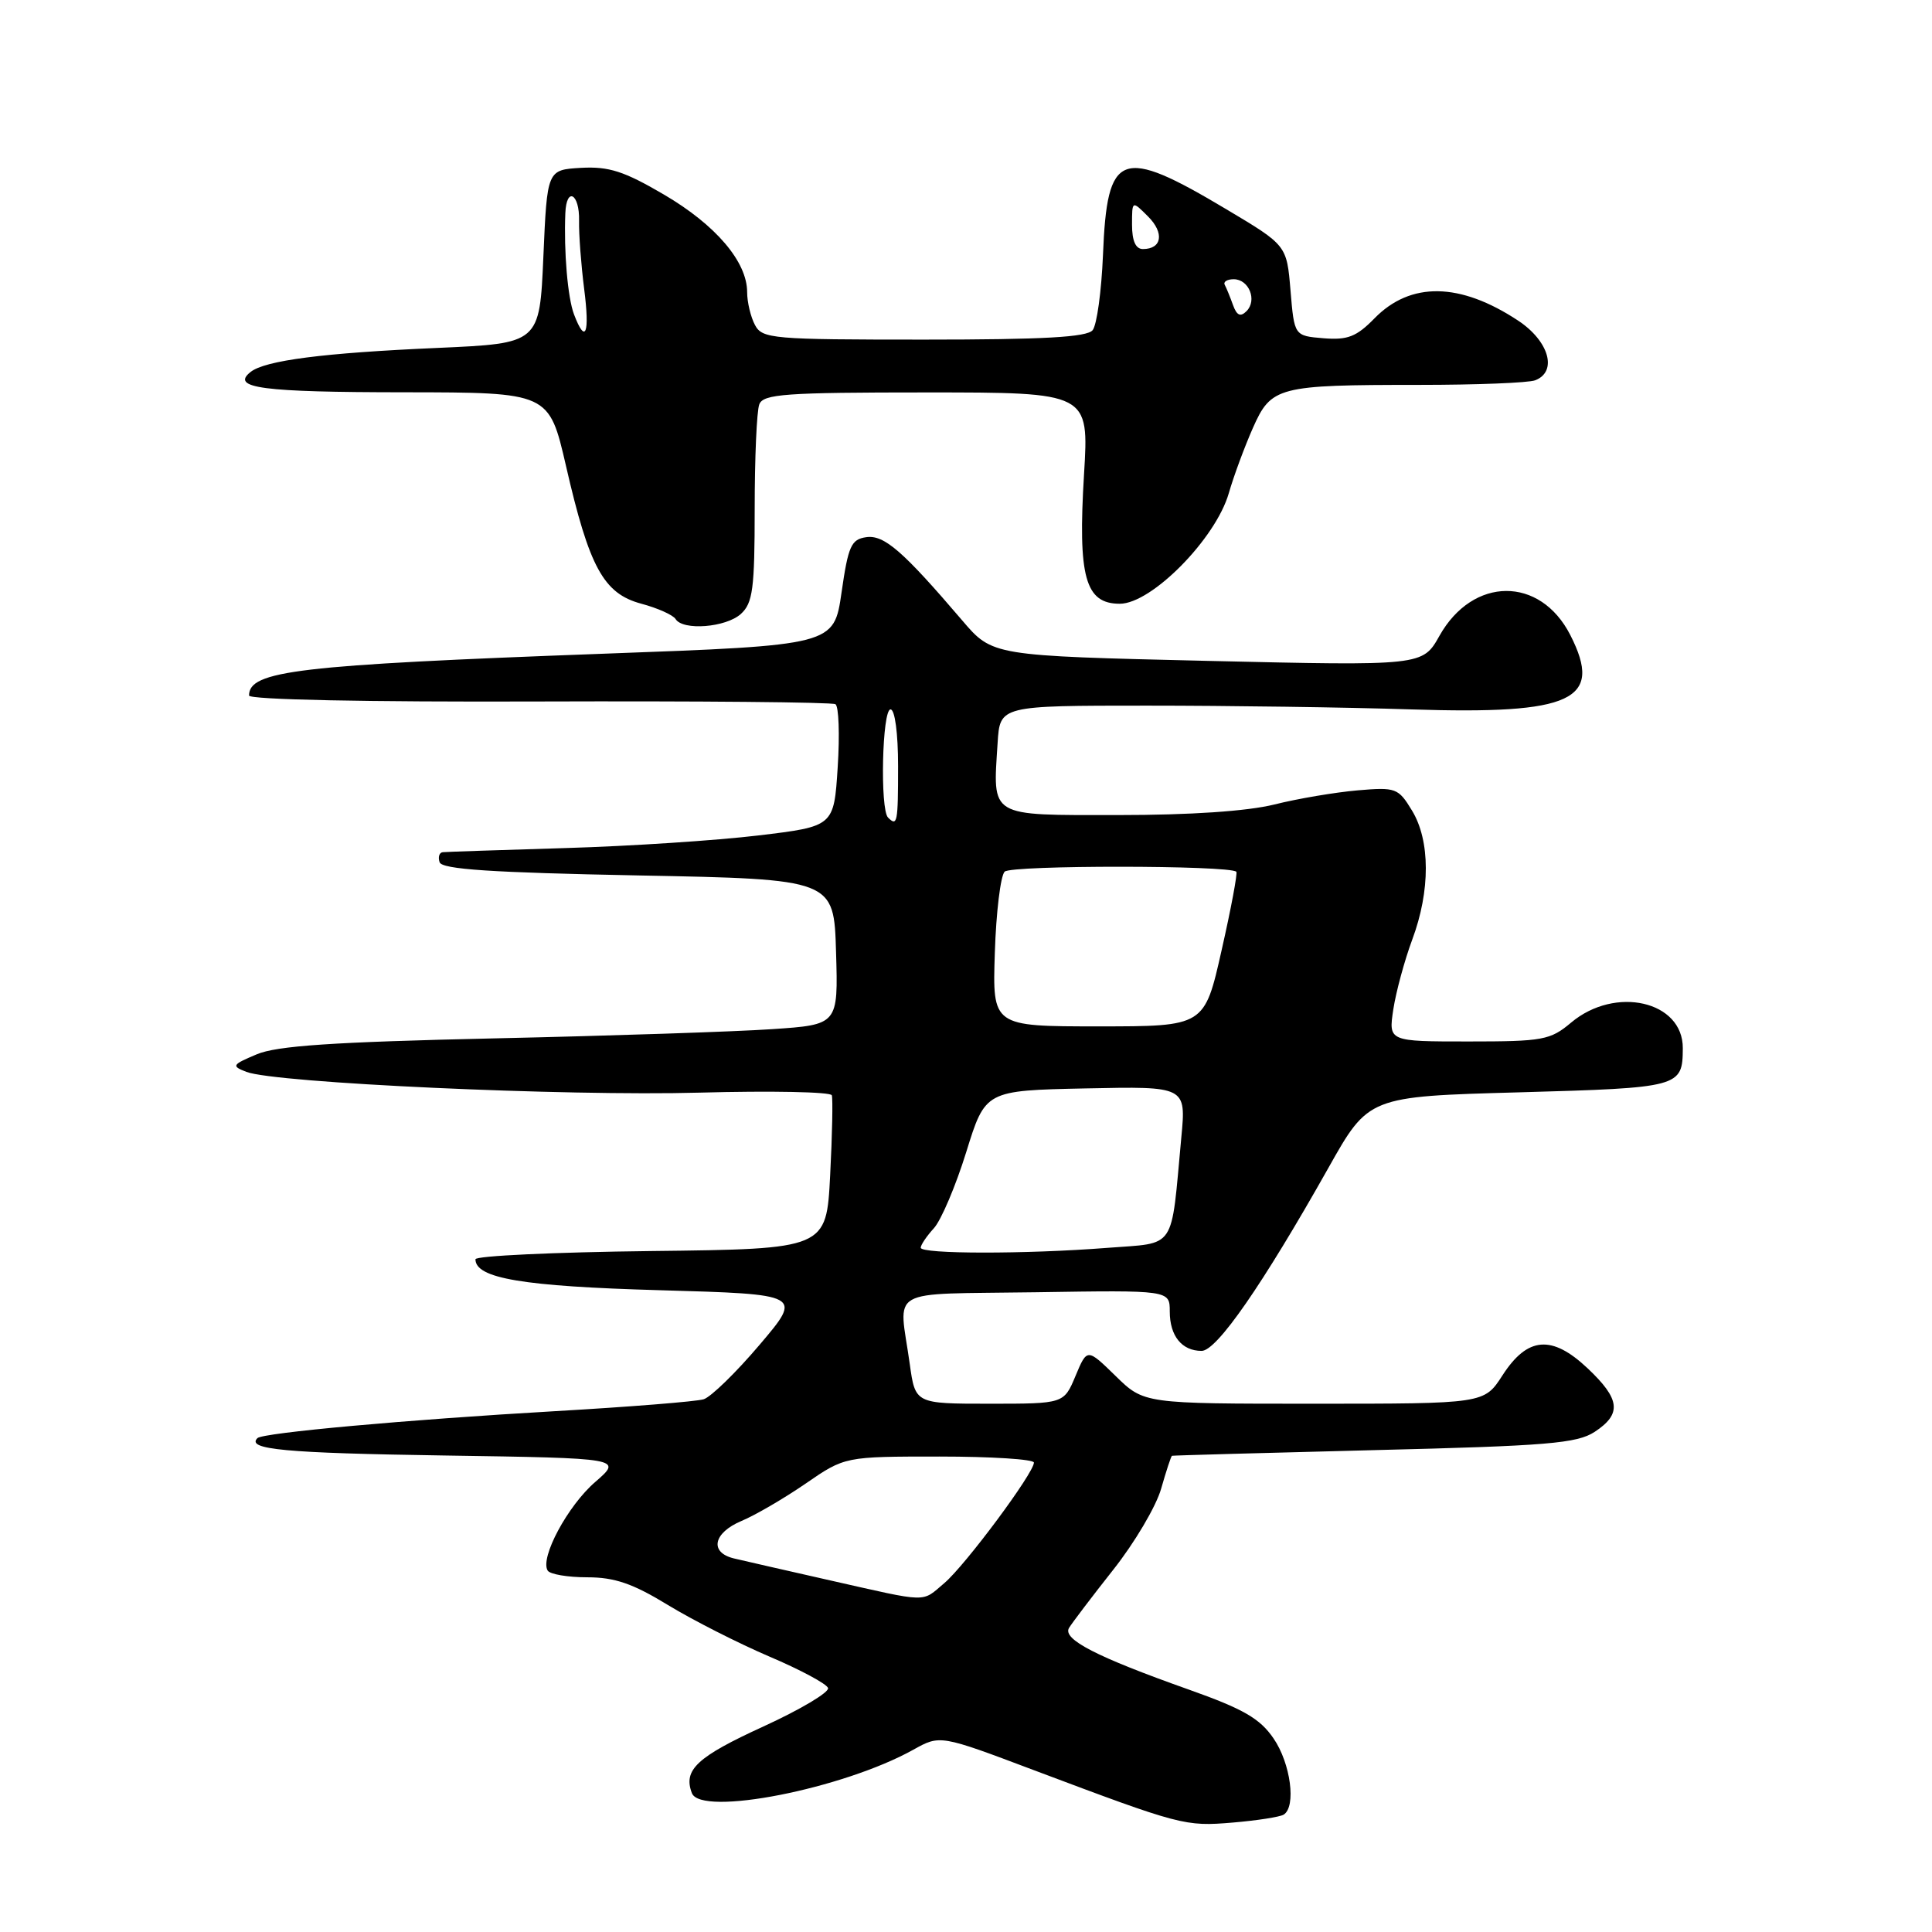 <?xml version="1.0" encoding="UTF-8" standalone="no"?>
<!DOCTYPE svg PUBLIC "-//W3C//DTD SVG 1.1//EN" "http://www.w3.org/Graphics/SVG/1.1/DTD/svg11.dtd" >
<svg xmlns="http://www.w3.org/2000/svg" xmlns:xlink="http://www.w3.org/1999/xlink" version="1.1" viewBox="0 0 256 256">
 <g >
 <path fill="currentColor"
d=" M 170.09 240.45 C 171.78 239.40 171.02 233.65 168.75 230.35 C 166.95 227.71 164.75 226.44 157.50 223.87 C 145.26 219.53 140.76 217.21 141.65 215.71 C 142.05 215.05 144.69 211.57 147.51 208.00 C 150.34 204.43 153.20 199.59 153.86 197.25 C 154.53 194.91 155.17 192.96 155.29 192.90 C 155.41 192.85 167.45 192.52 182.05 192.15 C 205.06 191.59 208.95 191.26 211.30 189.73 C 214.92 187.35 214.70 185.40 210.37 181.31 C 205.63 176.84 202.40 177.10 199.08 182.25 C 196.66 186.00 196.66 186.00 174.12 186.00 C 151.58 186.00 151.58 186.00 147.82 182.32 C 144.05 178.64 144.05 178.64 142.51 182.32 C 140.97 186.00 140.97 186.00 131.13 186.00 C 121.28 186.00 121.28 186.00 120.55 180.75 C 119.11 170.42 117.15 171.54 137.25 171.23 C 155.00 170.95 155.00 170.95 155.00 173.78 C 155.00 177.02 156.60 179.00 159.22 179.00 C 161.23 179.00 167.29 170.25 176.01 154.77 C 181.34 145.29 181.34 145.29 201.30 144.74 C 222.64 144.14 222.95 144.06 222.98 138.90 C 223.02 132.64 214.03 130.58 208.18 135.50 C 205.42 137.82 204.46 138.00 194.59 138.00 C 183.98 138.00 183.98 138.00 184.62 133.75 C 184.98 131.41 186.11 127.25 187.13 124.50 C 189.54 118.04 189.53 111.38 187.09 107.39 C 185.28 104.41 184.96 104.29 179.85 104.73 C 176.91 104.99 171.96 105.82 168.86 106.60 C 165.26 107.49 157.73 108.00 148.12 108.00 C 130.90 108.00 131.56 108.39 132.19 98.43 C 132.50 93.50 132.50 93.50 152.00 93.50 C 162.72 93.50 178.47 93.72 187.00 94.00 C 208.41 94.69 212.48 92.79 208.07 84.14 C 204.08 76.32 195.17 76.37 190.74 84.24 C 188.50 88.23 188.50 88.23 160.00 87.57 C 131.50 86.90 131.50 86.90 127.50 82.21 C 119.64 73.01 117.15 70.84 114.78 71.18 C 112.79 71.46 112.39 72.35 111.51 78.50 C 110.50 85.50 110.50 85.50 80.00 86.62 C 39.37 88.12 33.00 88.87 33.00 92.16 C 33.00 92.71 48.62 93.03 71.45 92.95 C 92.60 92.88 110.26 93.04 110.70 93.31 C 111.14 93.58 111.28 97.34 111.00 101.65 C 110.50 109.50 110.50 109.50 100.50 110.70 C 95.00 111.36 83.53 112.12 75.00 112.37 C 66.47 112.63 59.12 112.87 58.67 112.92 C 58.21 112.96 58.02 113.56 58.25 114.25 C 58.56 115.19 65.10 115.62 84.58 116.00 C 110.50 116.50 110.50 116.50 110.78 126.14 C 111.07 135.78 111.07 135.78 102.28 136.37 C 97.45 136.70 80.90 137.25 65.50 137.59 C 44.12 138.07 36.67 138.57 34.00 139.71 C 30.73 141.09 30.64 141.25 32.65 142.03 C 36.45 143.50 74.96 145.27 92.72 144.78 C 102.19 144.52 110.06 144.68 110.22 145.13 C 110.37 145.59 110.28 150.35 110.00 155.73 C 109.50 165.50 109.50 165.50 86.25 165.77 C 73.46 165.92 63.00 166.41 63.00 166.86 C 63.00 169.39 69.30 170.45 87.42 170.96 C 106.33 171.50 106.33 171.50 100.66 178.18 C 97.54 181.86 94.20 185.11 93.24 185.41 C 92.28 185.71 83.40 186.42 73.50 186.99 C 53.93 188.12 34.81 189.85 34.11 190.56 C 32.61 192.06 37.74 192.54 58.83 192.86 C 82.50 193.22 82.50 193.22 78.87 196.37 C 75.23 199.51 71.52 206.42 72.57 208.11 C 72.87 208.60 75.23 209.00 77.81 209.00 C 81.45 209.00 83.85 209.83 88.50 212.67 C 91.80 214.68 97.85 217.75 101.94 219.50 C 106.04 221.24 109.54 223.12 109.72 223.67 C 109.91 224.23 106.06 226.52 101.17 228.76 C 92.34 232.80 90.50 234.52 91.68 237.60 C 92.88 240.73 111.73 237.03 121.03 231.84 C 124.57 229.87 124.57 229.87 137.03 234.57 C 156.50 241.89 157.01 242.03 163.34 241.50 C 166.54 241.23 169.58 240.76 170.09 240.45 Z  M 98.17 81.35 C 99.75 79.91 100.00 78.04 100.00 67.43 C 100.00 60.68 100.27 54.45 100.61 53.58 C 101.13 52.21 104.04 52.00 122.76 52.00 C 144.30 52.00 144.30 52.00 143.64 62.83 C 142.81 76.47 143.79 80.00 148.38 80.00 C 152.59 80.00 161.07 71.40 162.82 65.36 C 163.47 63.09 164.91 59.21 166.00 56.74 C 168.44 51.22 169.29 51.00 188.04 51.00 C 195.63 51.00 202.55 50.73 203.42 50.39 C 206.41 49.24 205.26 45.20 201.17 42.49 C 193.47 37.40 186.91 37.29 182.13 42.18 C 179.74 44.62 178.57 45.08 175.37 44.82 C 171.50 44.50 171.50 44.50 171.00 38.50 C 170.50 32.50 170.50 32.50 162.50 27.73 C 148.47 19.36 146.70 20.02 146.15 33.79 C 145.95 38.58 145.34 43.06 144.78 43.75 C 144.02 44.68 138.28 45.00 122.41 45.00 C 102.34 45.00 101.01 44.89 100.04 43.07 C 99.47 42.00 99.00 40.04 99.00 38.71 C 99.00 34.69 94.85 29.81 87.99 25.79 C 82.69 22.68 80.68 22.04 77.00 22.24 C 72.50 22.50 72.50 22.50 72.00 34.00 C 71.50 45.50 71.50 45.50 58.00 46.10 C 42.84 46.76 35.12 47.76 33.20 49.29 C 30.53 51.42 34.69 51.97 53.63 51.98 C 72.75 52.00 72.75 52.00 75.00 61.75 C 78.08 75.18 79.98 78.65 84.96 79.99 C 87.13 80.57 89.19 81.49 89.52 82.03 C 90.49 83.59 96.18 83.15 98.17 81.35 Z  M 110.00 209.41 C 104.22 208.10 98.49 206.80 97.25 206.50 C 93.97 205.71 94.50 203.11 98.26 201.53 C 100.06 200.78 103.87 198.56 106.74 196.59 C 111.95 193.00 111.95 193.00 124.48 193.00 C 131.36 193.00 137.00 193.36 137.00 193.80 C 137.00 195.18 127.92 207.39 125.15 209.75 C 122.05 212.37 123.25 212.40 110.00 209.41 Z  M 122.00 165.33 C 122.00 164.96 122.79 163.79 123.75 162.74 C 124.71 161.68 126.64 157.14 128.03 152.66 C 130.56 144.50 130.56 144.50 143.86 144.22 C 157.17 143.94 157.17 143.94 156.53 150.72 C 155.12 165.89 155.97 164.63 146.69 165.35 C 135.93 166.19 122.00 166.18 122.00 165.33 Z  M 131.82 126.25 C 131.99 120.89 132.58 116.05 133.12 115.50 C 133.98 114.62 162.88 114.64 163.82 115.51 C 164.00 115.68 163.13 120.36 161.87 125.91 C 159.60 136.00 159.60 136.00 145.55 136.00 C 131.50 136.00 131.50 136.00 131.82 126.25 Z  M 117.67 108.33 C 116.59 107.25 116.89 94.00 118.00 94.00 C 118.58 94.00 119.00 97.17 119.00 101.50 C 119.00 109.03 118.90 109.56 117.67 108.33 Z  M 76.06 41.66 C 75.22 39.46 74.70 33.33 74.91 28.25 C 75.05 24.68 76.81 25.64 76.73 29.25 C 76.69 31.04 77.00 35.09 77.40 38.25 C 78.17 44.23 77.59 45.69 76.06 41.66 Z  M 163.38 40.42 C 163.00 39.36 162.51 38.16 162.29 37.75 C 162.06 37.34 162.60 37.00 163.47 37.00 C 165.50 37.00 166.61 39.79 165.17 41.23 C 164.37 42.03 163.88 41.81 163.38 40.42 Z  M 150.00 29.78 C 150.00 26.56 150.00 26.56 152.12 28.68 C 154.31 30.87 153.97 33.00 151.44 33.00 C 150.48 33.00 150.00 31.92 150.00 29.78 Z "/>
</g>
</svg>